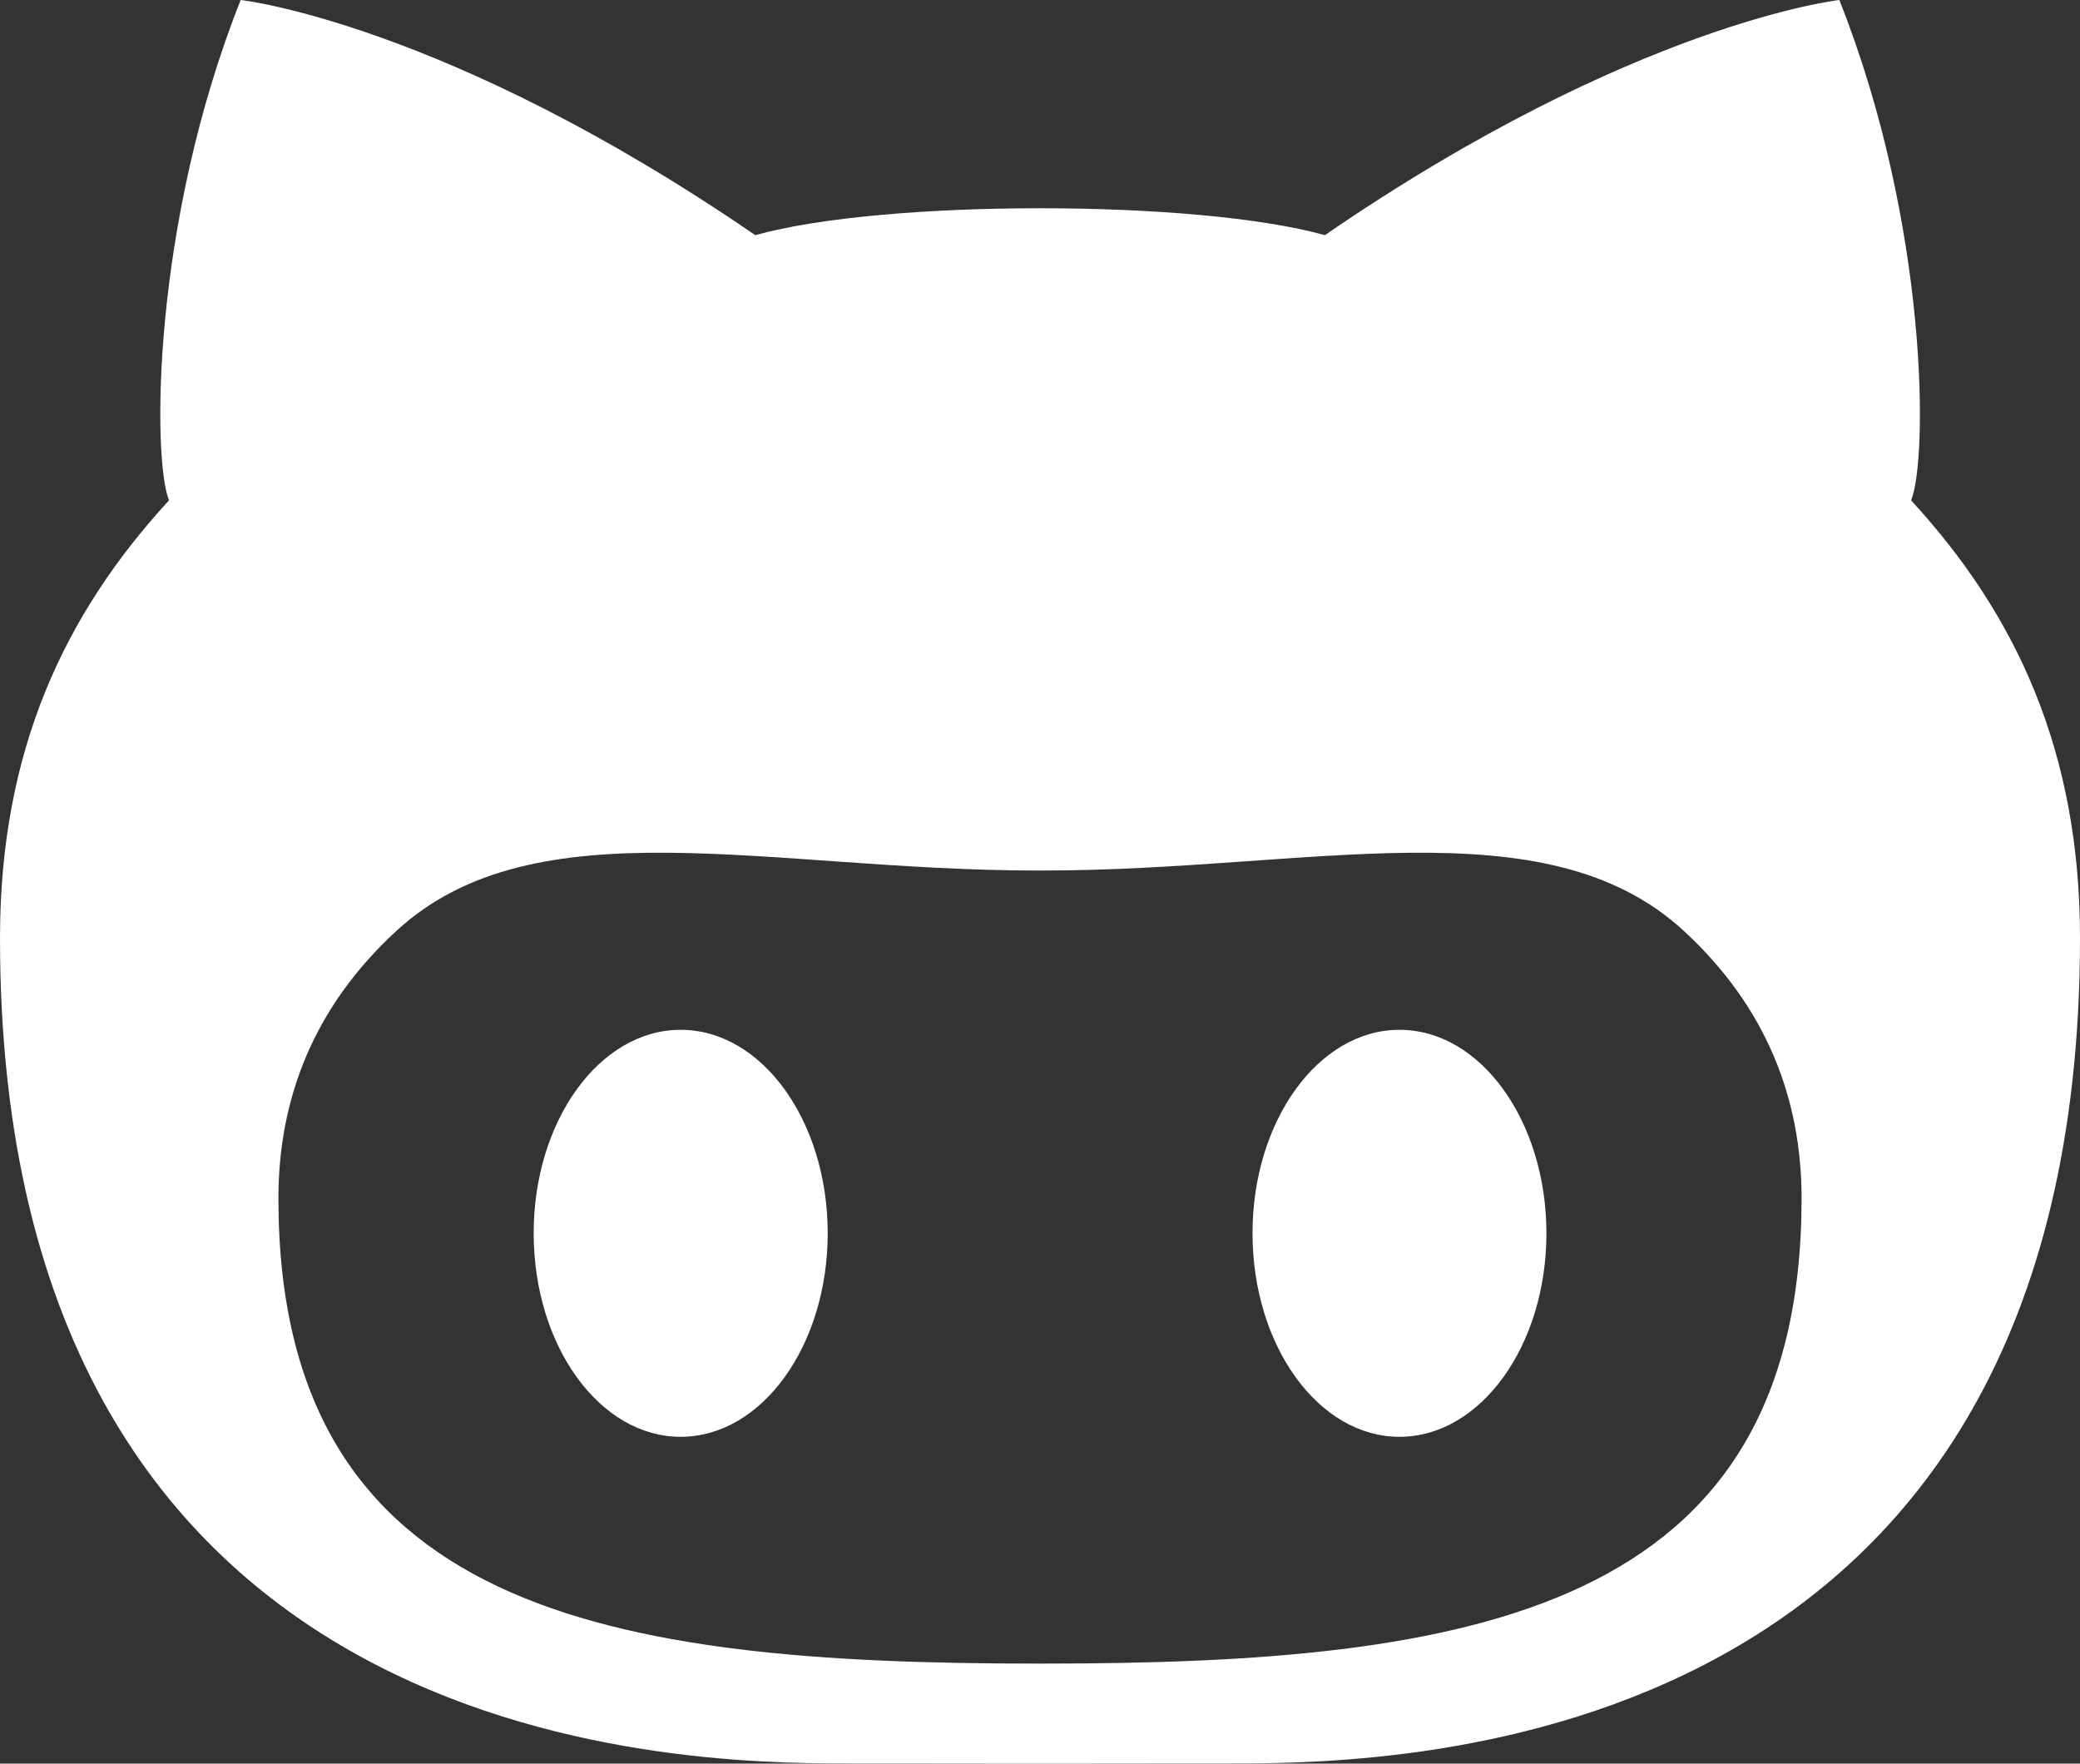 <?xml version="1.0" encoding="utf-8"?>
<!-- Generator: Adobe Illustrator 16.0.3, SVG Export Plug-In . SVG Version: 6.00 Build 0)  -->
<!DOCTYPE svg PUBLIC "-//W3C//DTD SVG 1.1//EN" "http://www.w3.org/Graphics/SVG/1.1/DTD/svg11.dtd">
<svg version="1.1" id="Github" xmlns="http://www.w3.org/2000/svg" xmlns:xlink="http://www.w3.org/1999/xlink" x="0px" y="0px"
	 width="552px" height="468px" viewBox="24 66 552 468" enable-background="new 24 66 552 468" xml:space="preserve">
<rect x="24" y="66" width="552" height="468" fill="#333333" stroke="none"/>
<path fill="#FFFFFF" d="M395.4,339.27c-21.54,0-39,24.211-39,53.971c0,29.819,17.46,54.029,39,54.029s39-24.21,39-54.029
	C434.37,363.48,416.94,339.27,395.4,339.27z M531.18,198.78c4.471-10.95,4.65-73.17-19.05-132.78c0,0-54.33,5.97-136.53,62.4
	c-17.25-4.8-46.439-7.14-75.57-7.14c-29.19,0-58.35,2.34-75.6,7.14C142.2,71.97,87.87,66,87.87,66
	C64.2,125.61,64.44,187.83,68.85,198.78C41.01,229.02,24,265.35,24,314.91c0,215.58,178.89,219.03,224.01,219.03
	c10.26,0,30.54,0.06,52.02,0.06c21.451,0,41.76-0.06,51.96-0.06c45.18,0,224.01-3.45,224.01-219.03
	C576,265.35,559.02,229.02,531.18,198.78z M300.84,507.45h-1.68c-113.13,0-201.27-13.47-201.27-123.45
	c0-26.37,9.3-50.79,31.41-71.07C166.11,279.12,228.45,297,299.16,297c0.3,0,0.6,0,0.87,0c0.3,0,0.541,0,0.81,0
	c70.71,0,133.08-17.88,169.92,15.93c22.051,20.28,31.351,44.7,31.351,71.07C502.11,493.98,414,507.45,300.84,507.45z M204.63,339.27
	c-21.54,0-39,24.211-39,53.971c0,29.819,17.46,54.029,39,54.029c21.57,0,39.03-24.21,39.03-54.029
	C243.66,363.48,226.2,339.27,204.63,339.27z"/>
</svg>
